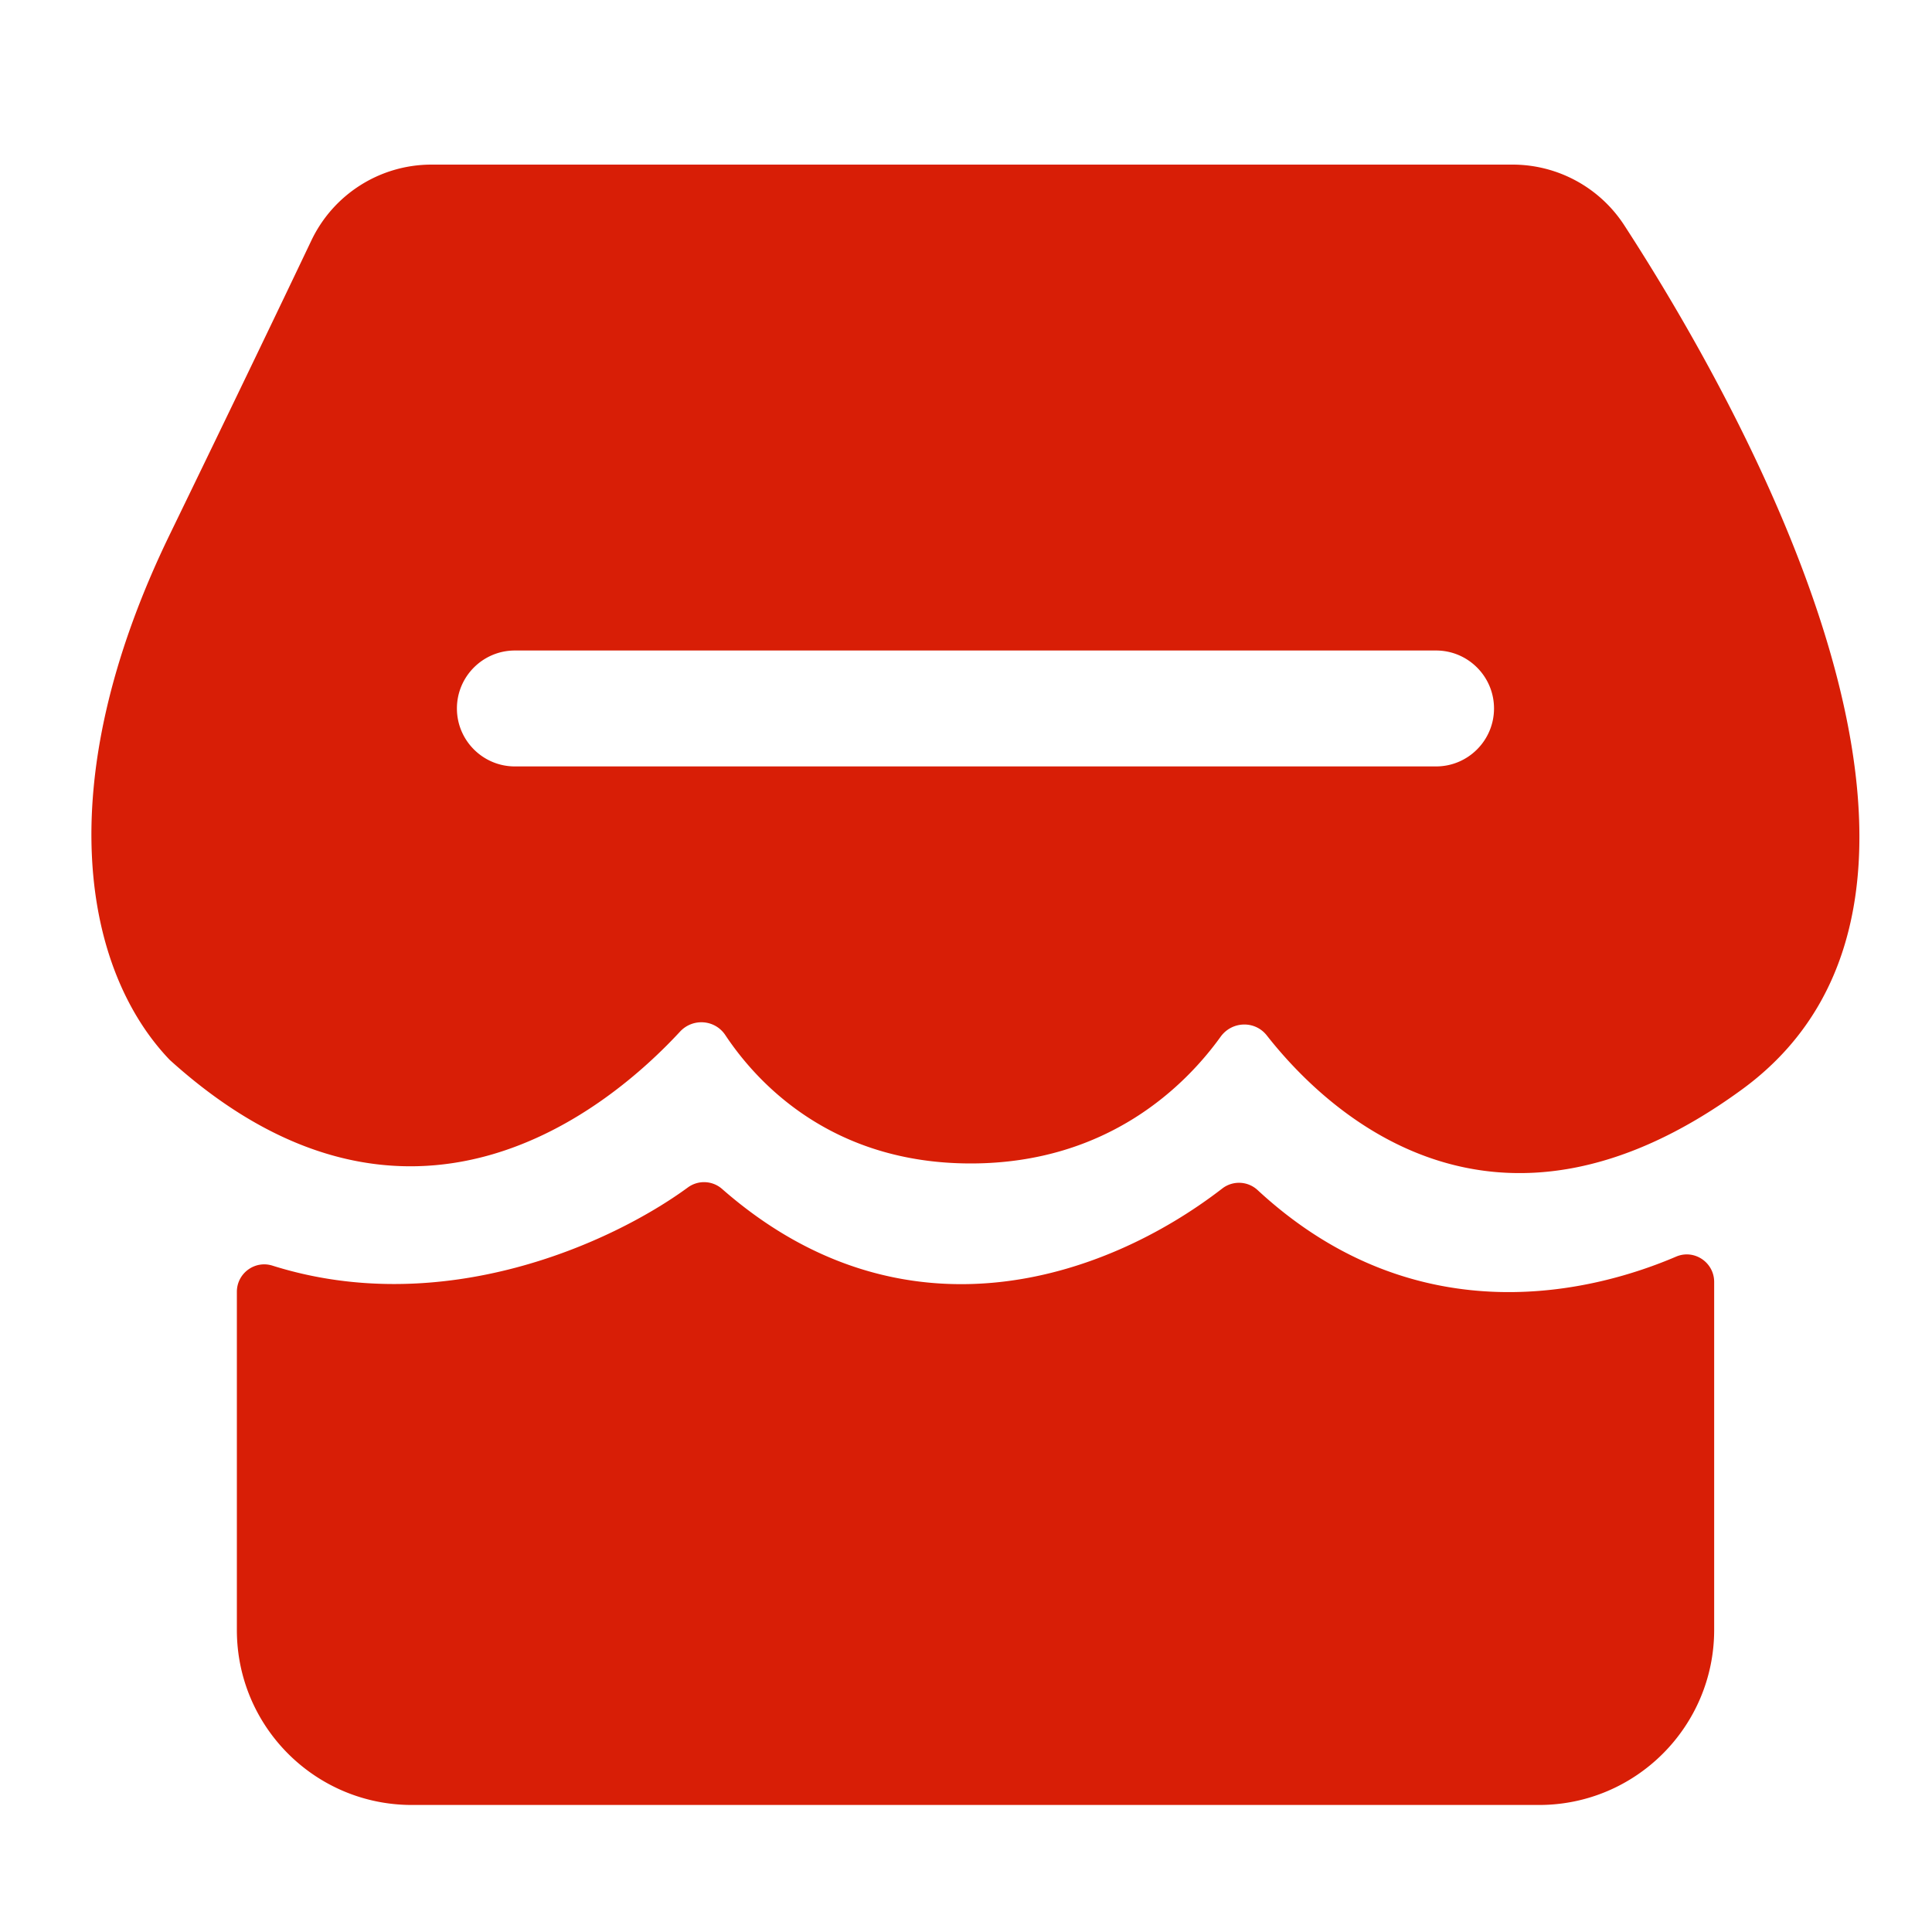 <?xml version="1.0" standalone="no"?><!DOCTYPE svg PUBLIC "-//W3C//DTD SVG 1.1//EN" "http://www.w3.org/Graphics/SVG/1.1/DTD/svg11.dtd"><svg t="1625581388175" class="icon" viewBox="0 0 1024 1024" version="1.1" xmlns="http://www.w3.org/2000/svg" p-id="1485" xmlns:xlink="http://www.w3.org/1999/xlink" width="200" height="200"><defs><style type="text/css"></style></defs><path d="M218.317 956.672h597.402c51.251 0 92.826-41.574 92.826-92.826v-184.371c0-10.445-10.65-17.562-20.224-13.414-40.704 17.408-135.834 44.237-221.747-35.277a14.51 14.51 0 0 0-18.79-0.819c-62.72 48.384-169.165 84.275-265.062 0.205-5.12-4.506-12.698-4.813-18.176-0.768-40.448 29.594-129.587 69.939-220.109 41.421-9.37-2.97-18.893 4.045-18.893 13.875v179.149c-0.051 51.302 41.523 92.826 92.774 92.826z" fill="#d81e06" p-id="1486"></path><path d="M860.928 119.45a70.605 70.605 0 0 0-59.187-32.205H228.71c-27.187 0-51.917 15.616-63.642 40.141-15.258 32.051-39.987 83.61-75.11 155.955-64.717 133.325-45.107 231.373 0 278.426 127.13 115.046 233.574 24.883 270.438-14.95 6.758-7.322 18.534-6.502 24.064 1.843 16.845 25.344 56.218 67.994 130.048 67.994 73.011 0 114.176-41.779 132.454-67.174 5.99-8.294 18.176-8.704 24.474-0.666 31.59 40.243 120.013 124.928 251.853 28.621 146.176-106.701-3.174-366.797-62.362-457.984z m-99.789 286.771H272.896c-16.947 0-30.72-13.773-30.72-30.72s13.773-30.72 30.72-30.72h488.243c16.947 0 30.72 13.773 30.72 30.72s-13.773 30.72-30.72 30.72z" fill="#d81e06" p-id="1487"></path></svg>
